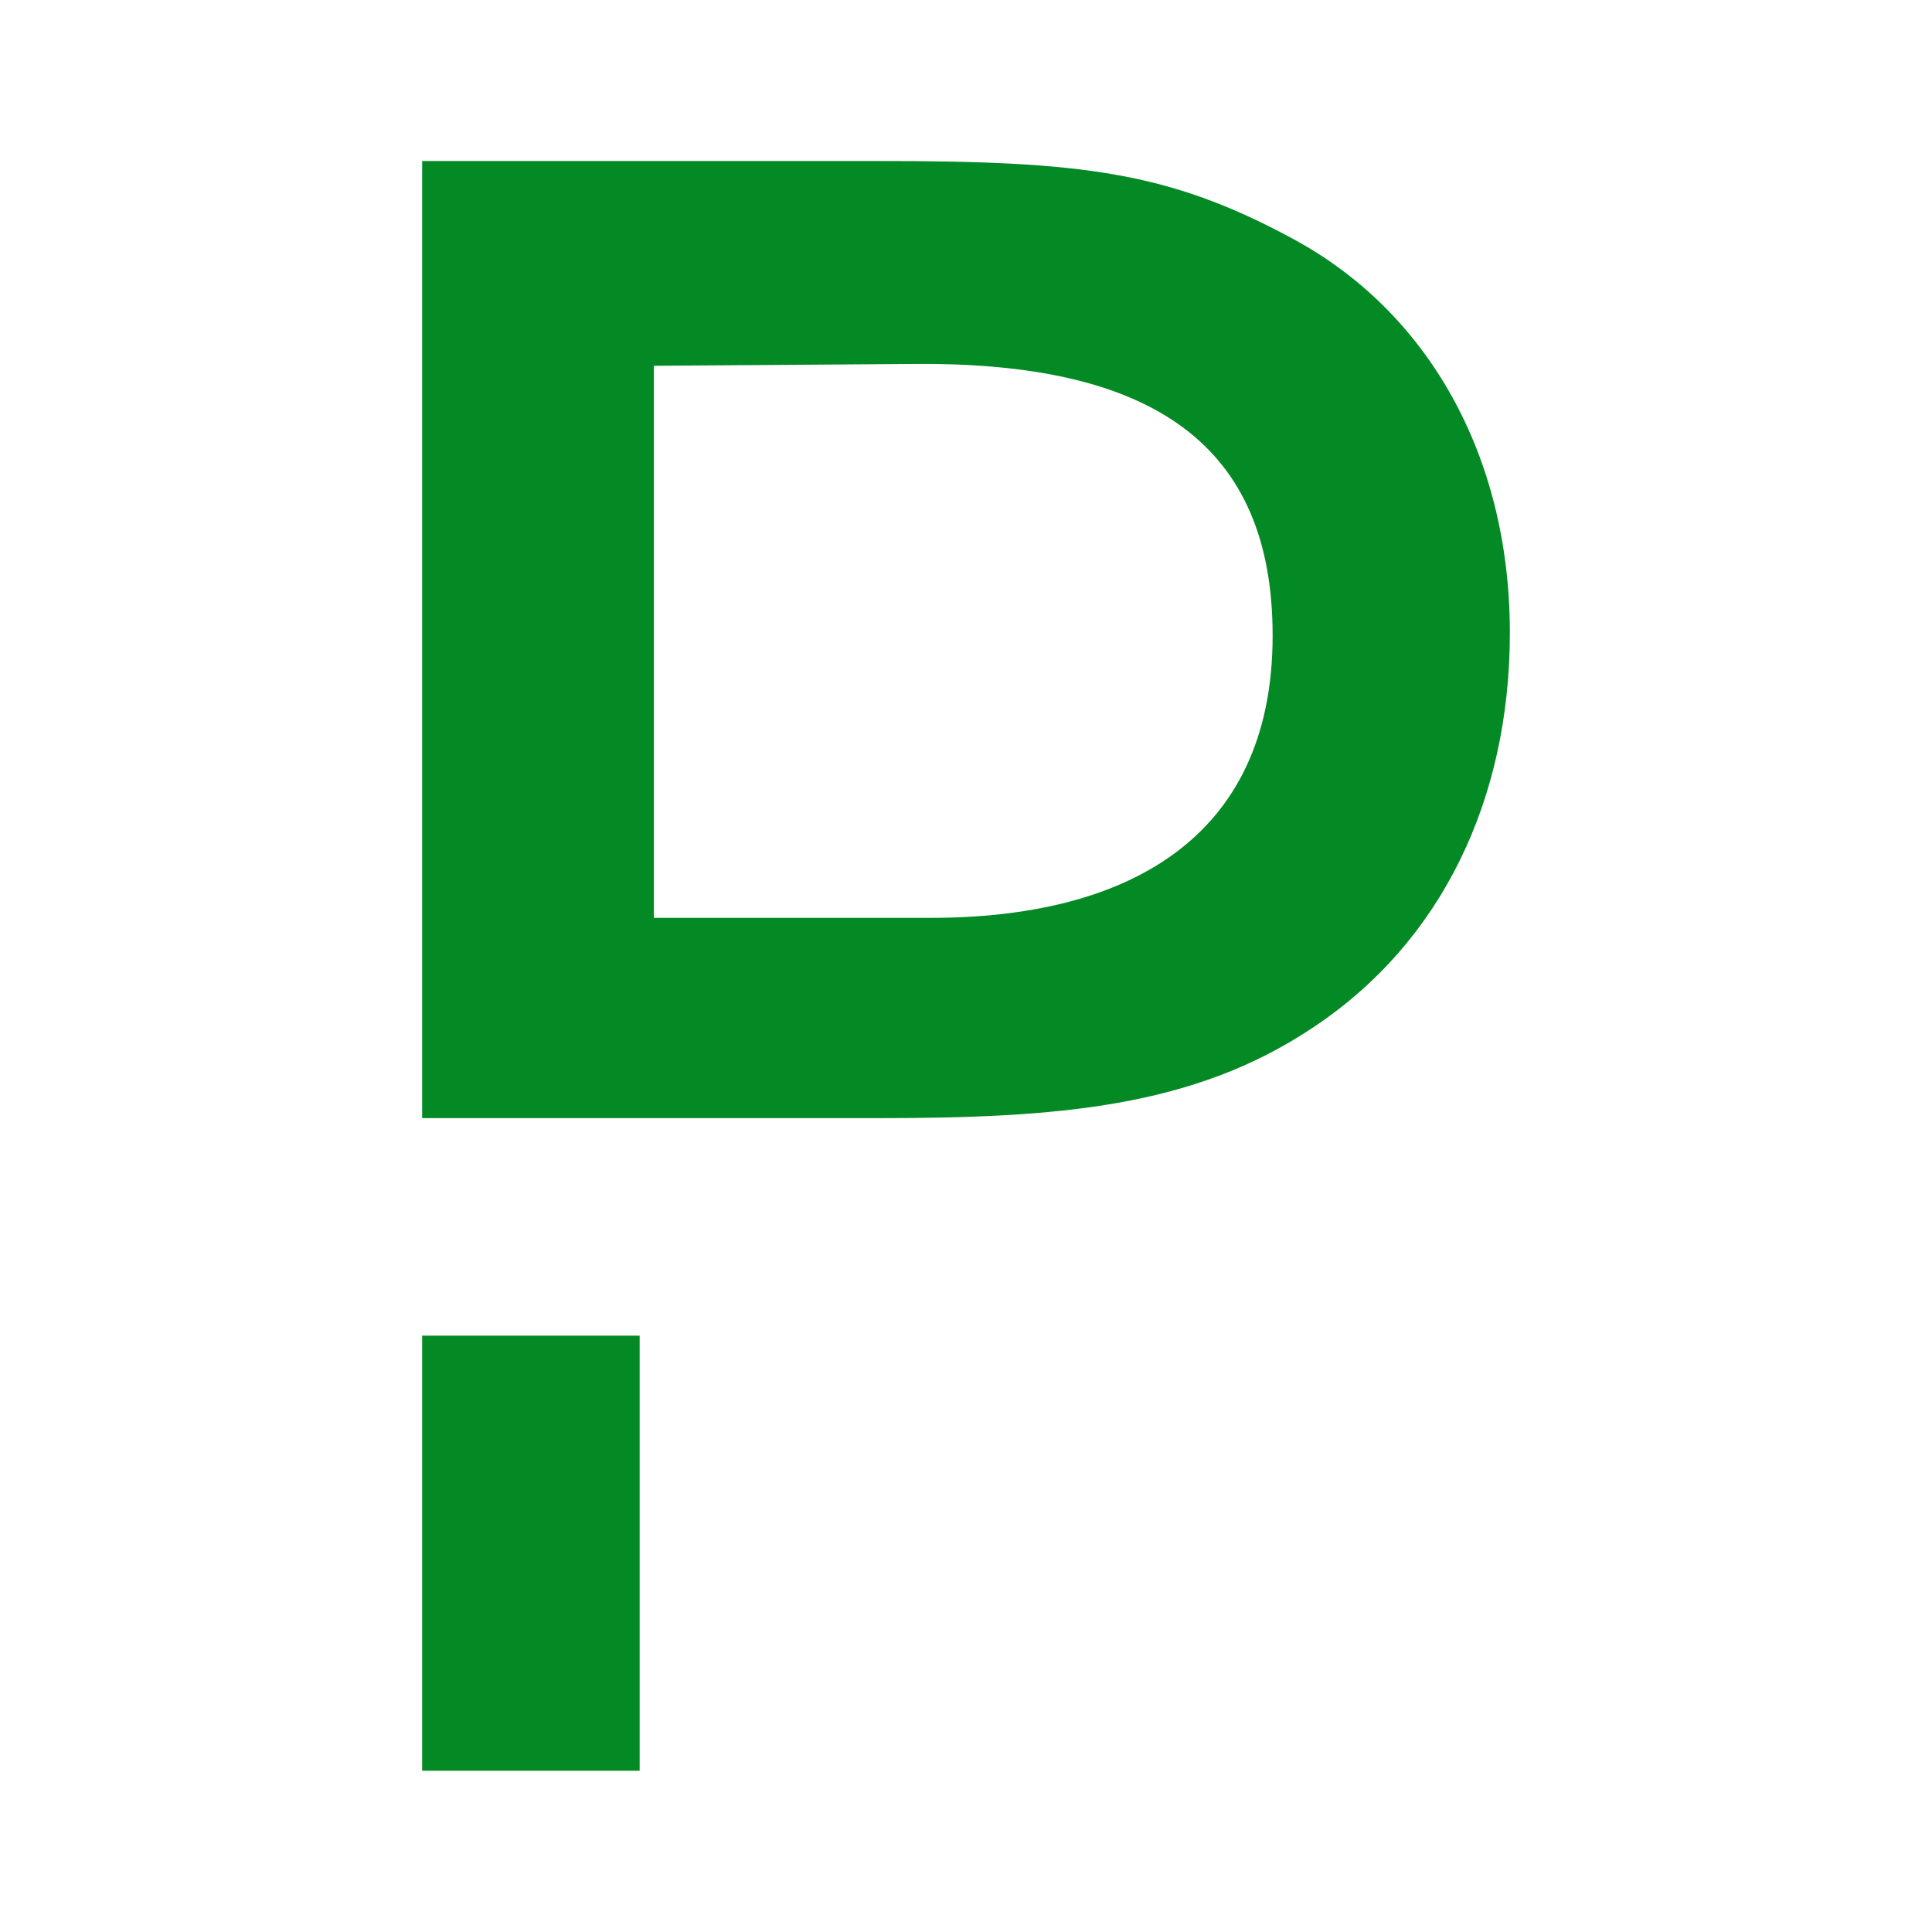 <svg xmlns="http://www.w3.org/2000/svg" width="24" height="24" fill="none" viewBox="0 0 24 24"><g fill="#048A24"><path d="M7.946 16.592H5.244v5.405h2.702v-5.405zM16.056 2.964C14.52 2.134 13.446 2 10.924 2h-5.68v11.89h5.658c2.24 0 3.921-.134 5.4-1.12 1.613-1.065 2.454-2.847 2.454-4.909 0-2.219-1.031-4-2.7-4.897zm-4.493 8.438h-3.44V4.544l3.25-.023c2.957-.022 4.436 1.01 4.436 3.374 0 2.543-1.837 3.507-4.246 3.507z"/></g></svg>